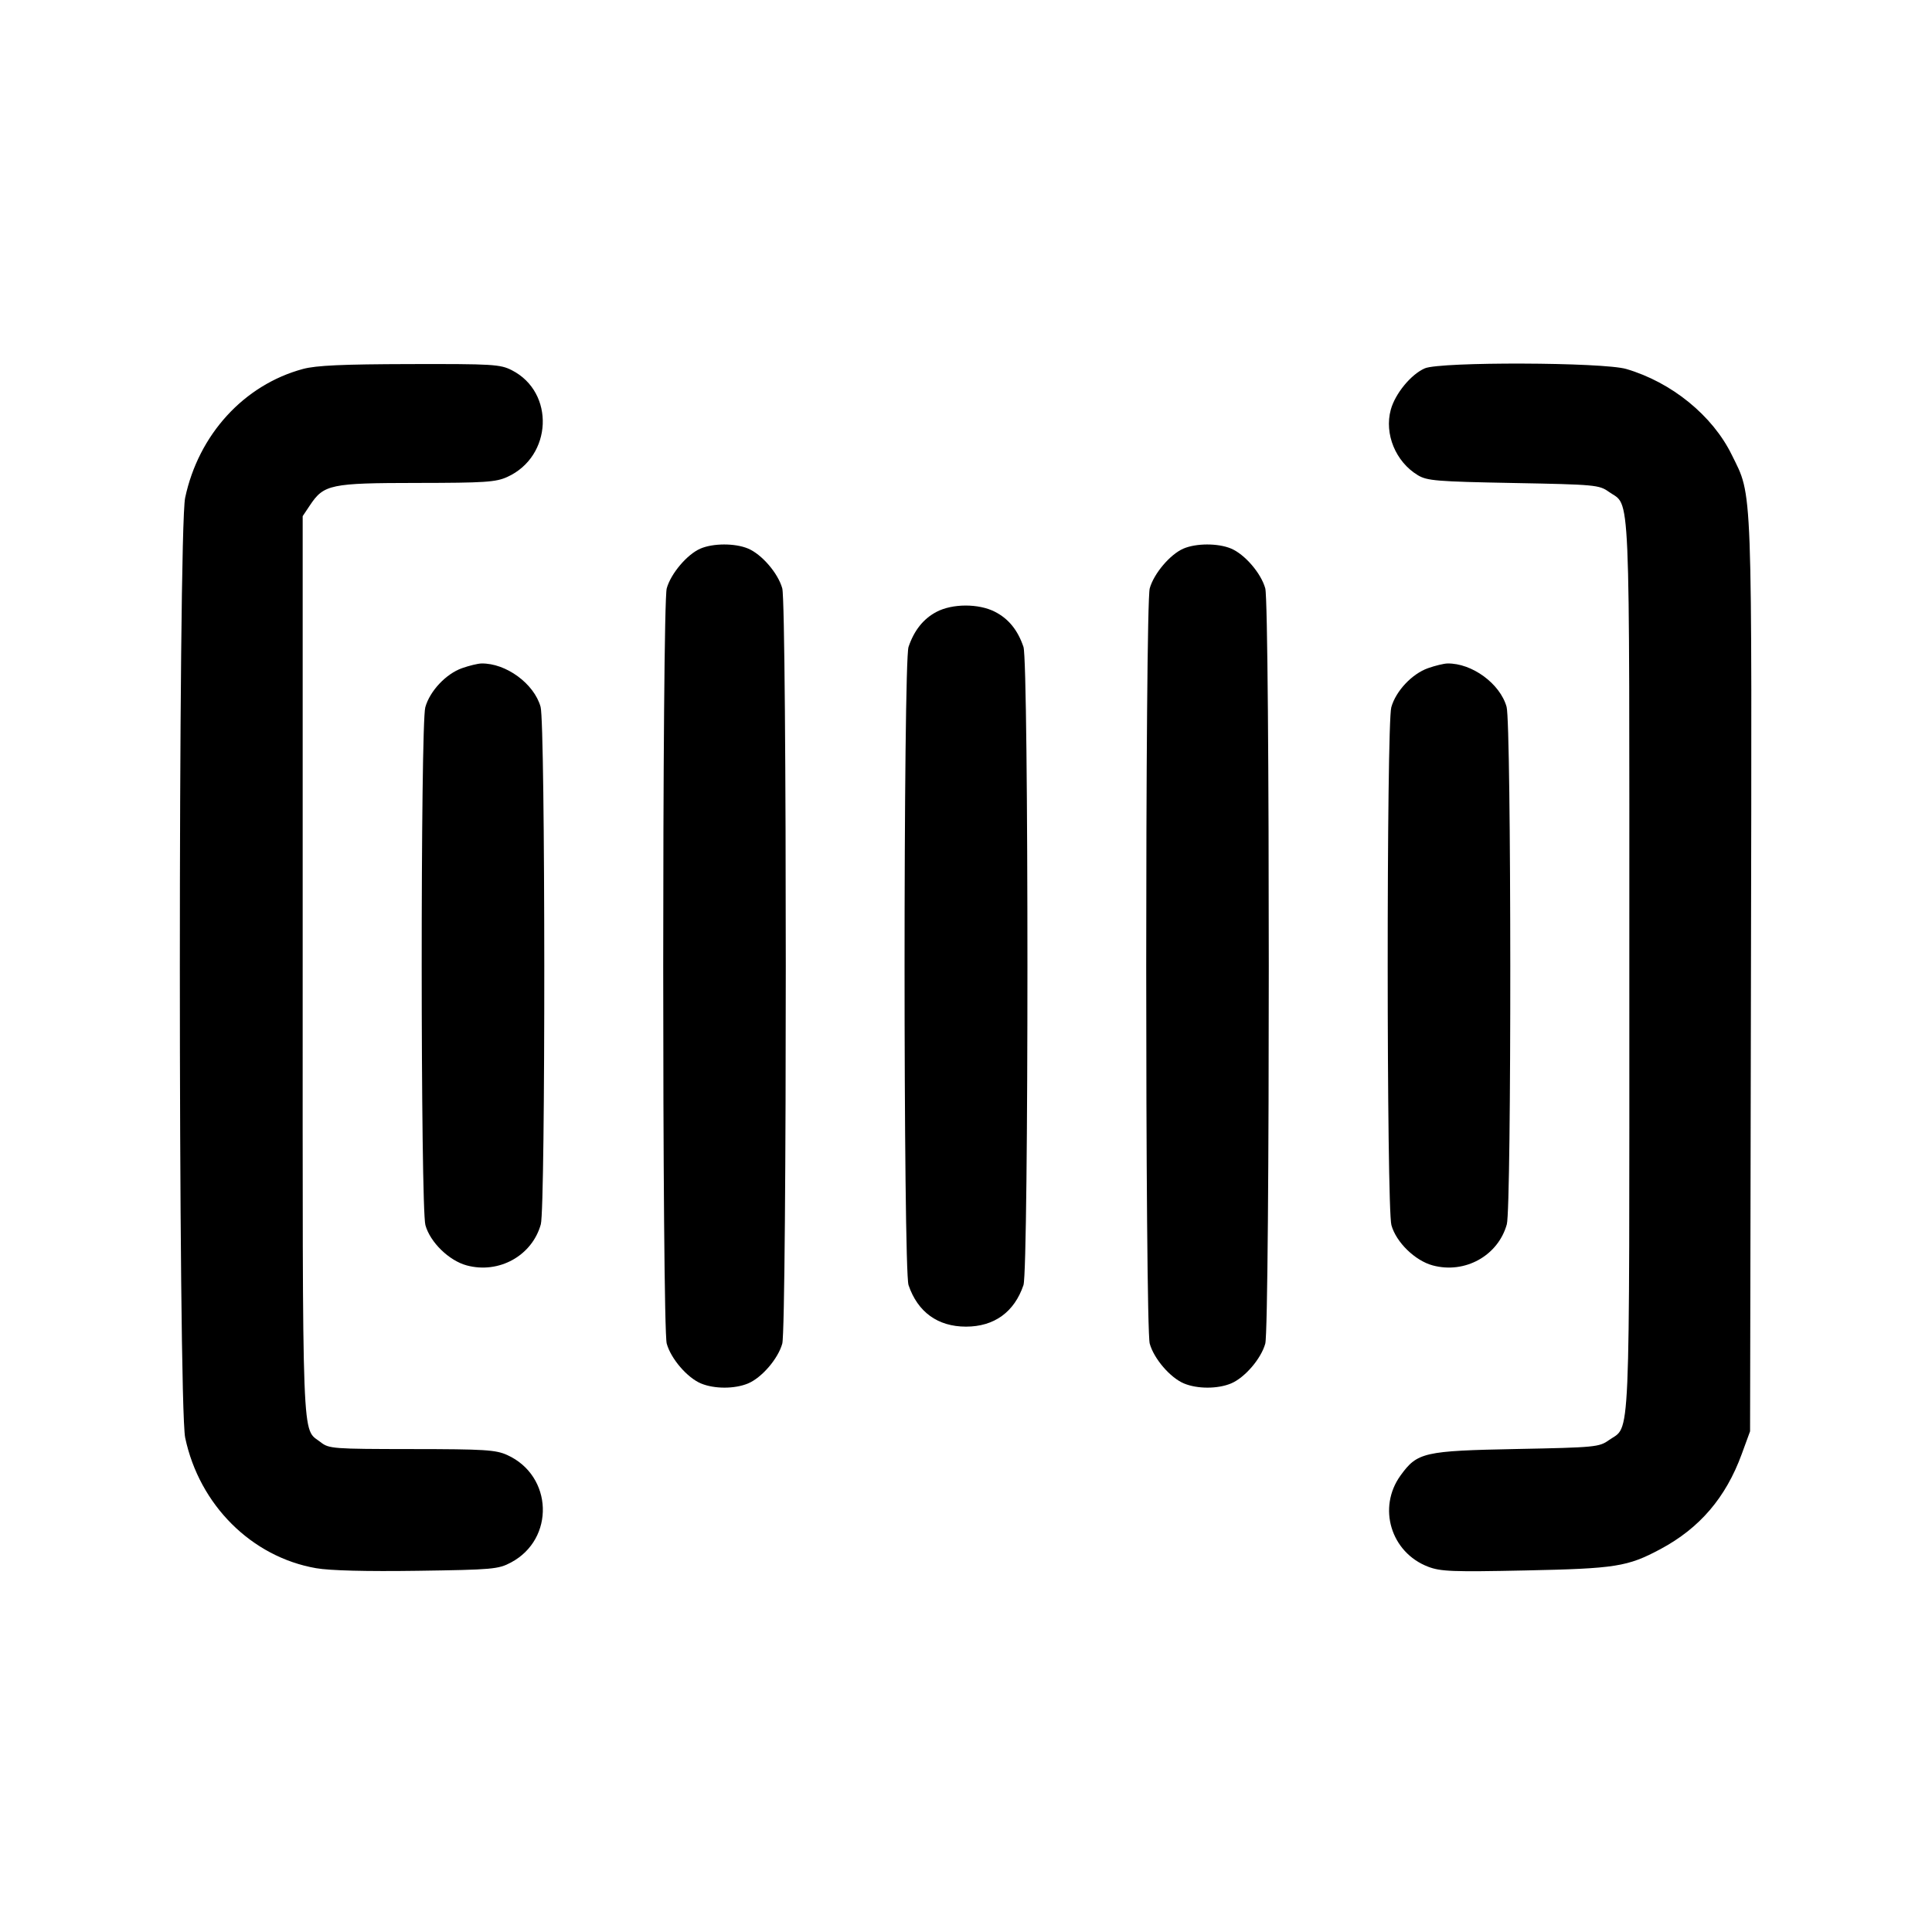<svg xmlns="http://www.w3.org/2000/svg" width="512" height="512" viewBox="0 0 512 512"><path d="M80.309 97.775 C 64.678 101.979,52.615 115.160,49.066 131.915 C 47.186 140.790,47.195 372.094,49.076 381.013 C 52.832 398.826,66.674 412.617,83.780 415.590 C 87.445 416.227,97.040 416.472,110.660 416.277 C 130.557 415.991,132.055 415.858,135.395 414.086 C 147.113 407.865,146.548 391.106,134.435 385.604 C 131.381 384.217,128.488 384.035,109.128 384.019 C 88.269 384.001,87.167 383.919,85.005 382.218 C 79.901 378.204,80.213 386.410,80.213 256.169 L 80.213 136.786 82.150 133.886 C 85.835 128.371,87.592 128.005,110.507 127.983 C 128.527 127.965,131.401 127.774,134.435 126.396 C 146.396 120.963,147.121 103.970,135.642 98.114 C 132.573 96.548,130.624 96.431,108.621 96.483 C 90.744 96.525,83.775 96.843,80.309 97.775 M377.584 97.616 C 373.934 99.207,369.737 104.309,368.571 108.575 C 366.816 114.997,369.857 122.372,375.723 125.922 C 378.186 127.412,380.664 127.615,401.067 128.000 C 422.740 128.409,423.791 128.506,426.348 130.330 C 432.177 134.488,431.787 125.464,431.787 256.000 C 431.787 386.536,432.177 377.512,426.348 381.670 C 423.799 383.488,422.709 383.592,401.920 384.000 C 377.342 384.482,375.608 384.877,371.170 391.003 C 364.992 399.532,368.581 411.422,378.475 415.200 C 381.798 416.469,384.920 416.589,404.248 416.186 C 428.177 415.686,431.303 415.194,440.006 410.548 C 450.421 404.988,457.352 396.894,461.569 385.367 L 463.787 379.307 464.020 258.814 C 464.277 125.863,464.499 131.875,458.921 120.507 C 453.824 110.118,443.003 101.316,430.992 97.788 C 424.819 95.975,381.669 95.836,377.584 97.616 M185.584 145.403 C 182.074 146.932,177.776 152.016,176.691 155.923 C 175.448 160.401,175.448 351.599,176.691 356.077 C 177.805 360.087,182.125 365.110,185.773 366.634 C 189.301 368.108,194.699 368.108,198.227 366.634 C 201.875 365.110,206.195 360.087,207.309 356.077 C 208.552 351.599,208.552 160.401,207.309 155.923 C 206.195 151.913,201.875 146.890,198.227 145.366 C 194.764 143.919,188.951 143.936,185.584 145.403 M313.584 145.403 C 310.074 146.932,305.776 152.016,304.691 155.923 C 303.448 160.401,303.448 351.599,304.691 356.077 C 305.805 360.087,310.125 365.110,313.773 366.634 C 317.301 368.108,322.699 368.108,326.227 366.634 C 329.875 365.110,334.195 360.087,335.309 356.077 C 336.552 351.599,336.552 160.401,335.309 155.923 C 334.195 151.913,329.875 146.890,326.227 145.366 C 322.764 143.919,316.951 143.936,313.584 145.403 M248.175 162.156 C 244.700 163.992,242.256 167.054,240.771 171.434 C 239.368 175.569,239.368 336.431,240.771 340.566 C 243.197 347.719,248.530 351.573,256.000 351.573 C 263.470 351.573,268.803 347.719,271.229 340.566 C 272.632 336.431,272.632 175.569,271.229 171.434 C 269.715 166.969,267.269 163.964,263.642 162.114 C 259.332 159.915,252.382 159.934,248.175 162.156 M122.453 177.068 C 118.189 178.576,113.901 183.139,112.707 187.439 C 111.417 192.085,111.446 320.020,112.738 324.674 C 113.999 329.214,118.994 334.084,123.687 335.347 C 132.232 337.649,141.010 332.778,143.322 324.454 C 144.585 319.908,144.528 191.888,143.262 187.326 C 141.557 181.185,134.078 175.704,127.573 175.829 C 126.635 175.847,124.331 176.405,122.453 177.068 M378.453 177.068 C 374.189 178.576,369.901 183.139,368.707 187.439 C 367.417 192.085,367.446 320.020,368.738 324.674 C 369.999 329.214,374.994 334.084,379.687 335.347 C 388.232 337.649,397.010 332.778,399.322 324.454 C 400.585 319.908,400.528 191.888,399.262 187.326 C 397.557 181.185,390.078 175.704,383.573 175.829 C 382.635 175.847,380.331 176.405,378.453 177.068 " stroke="none" fill="black" fill-rule="evenodd"></path></svg>